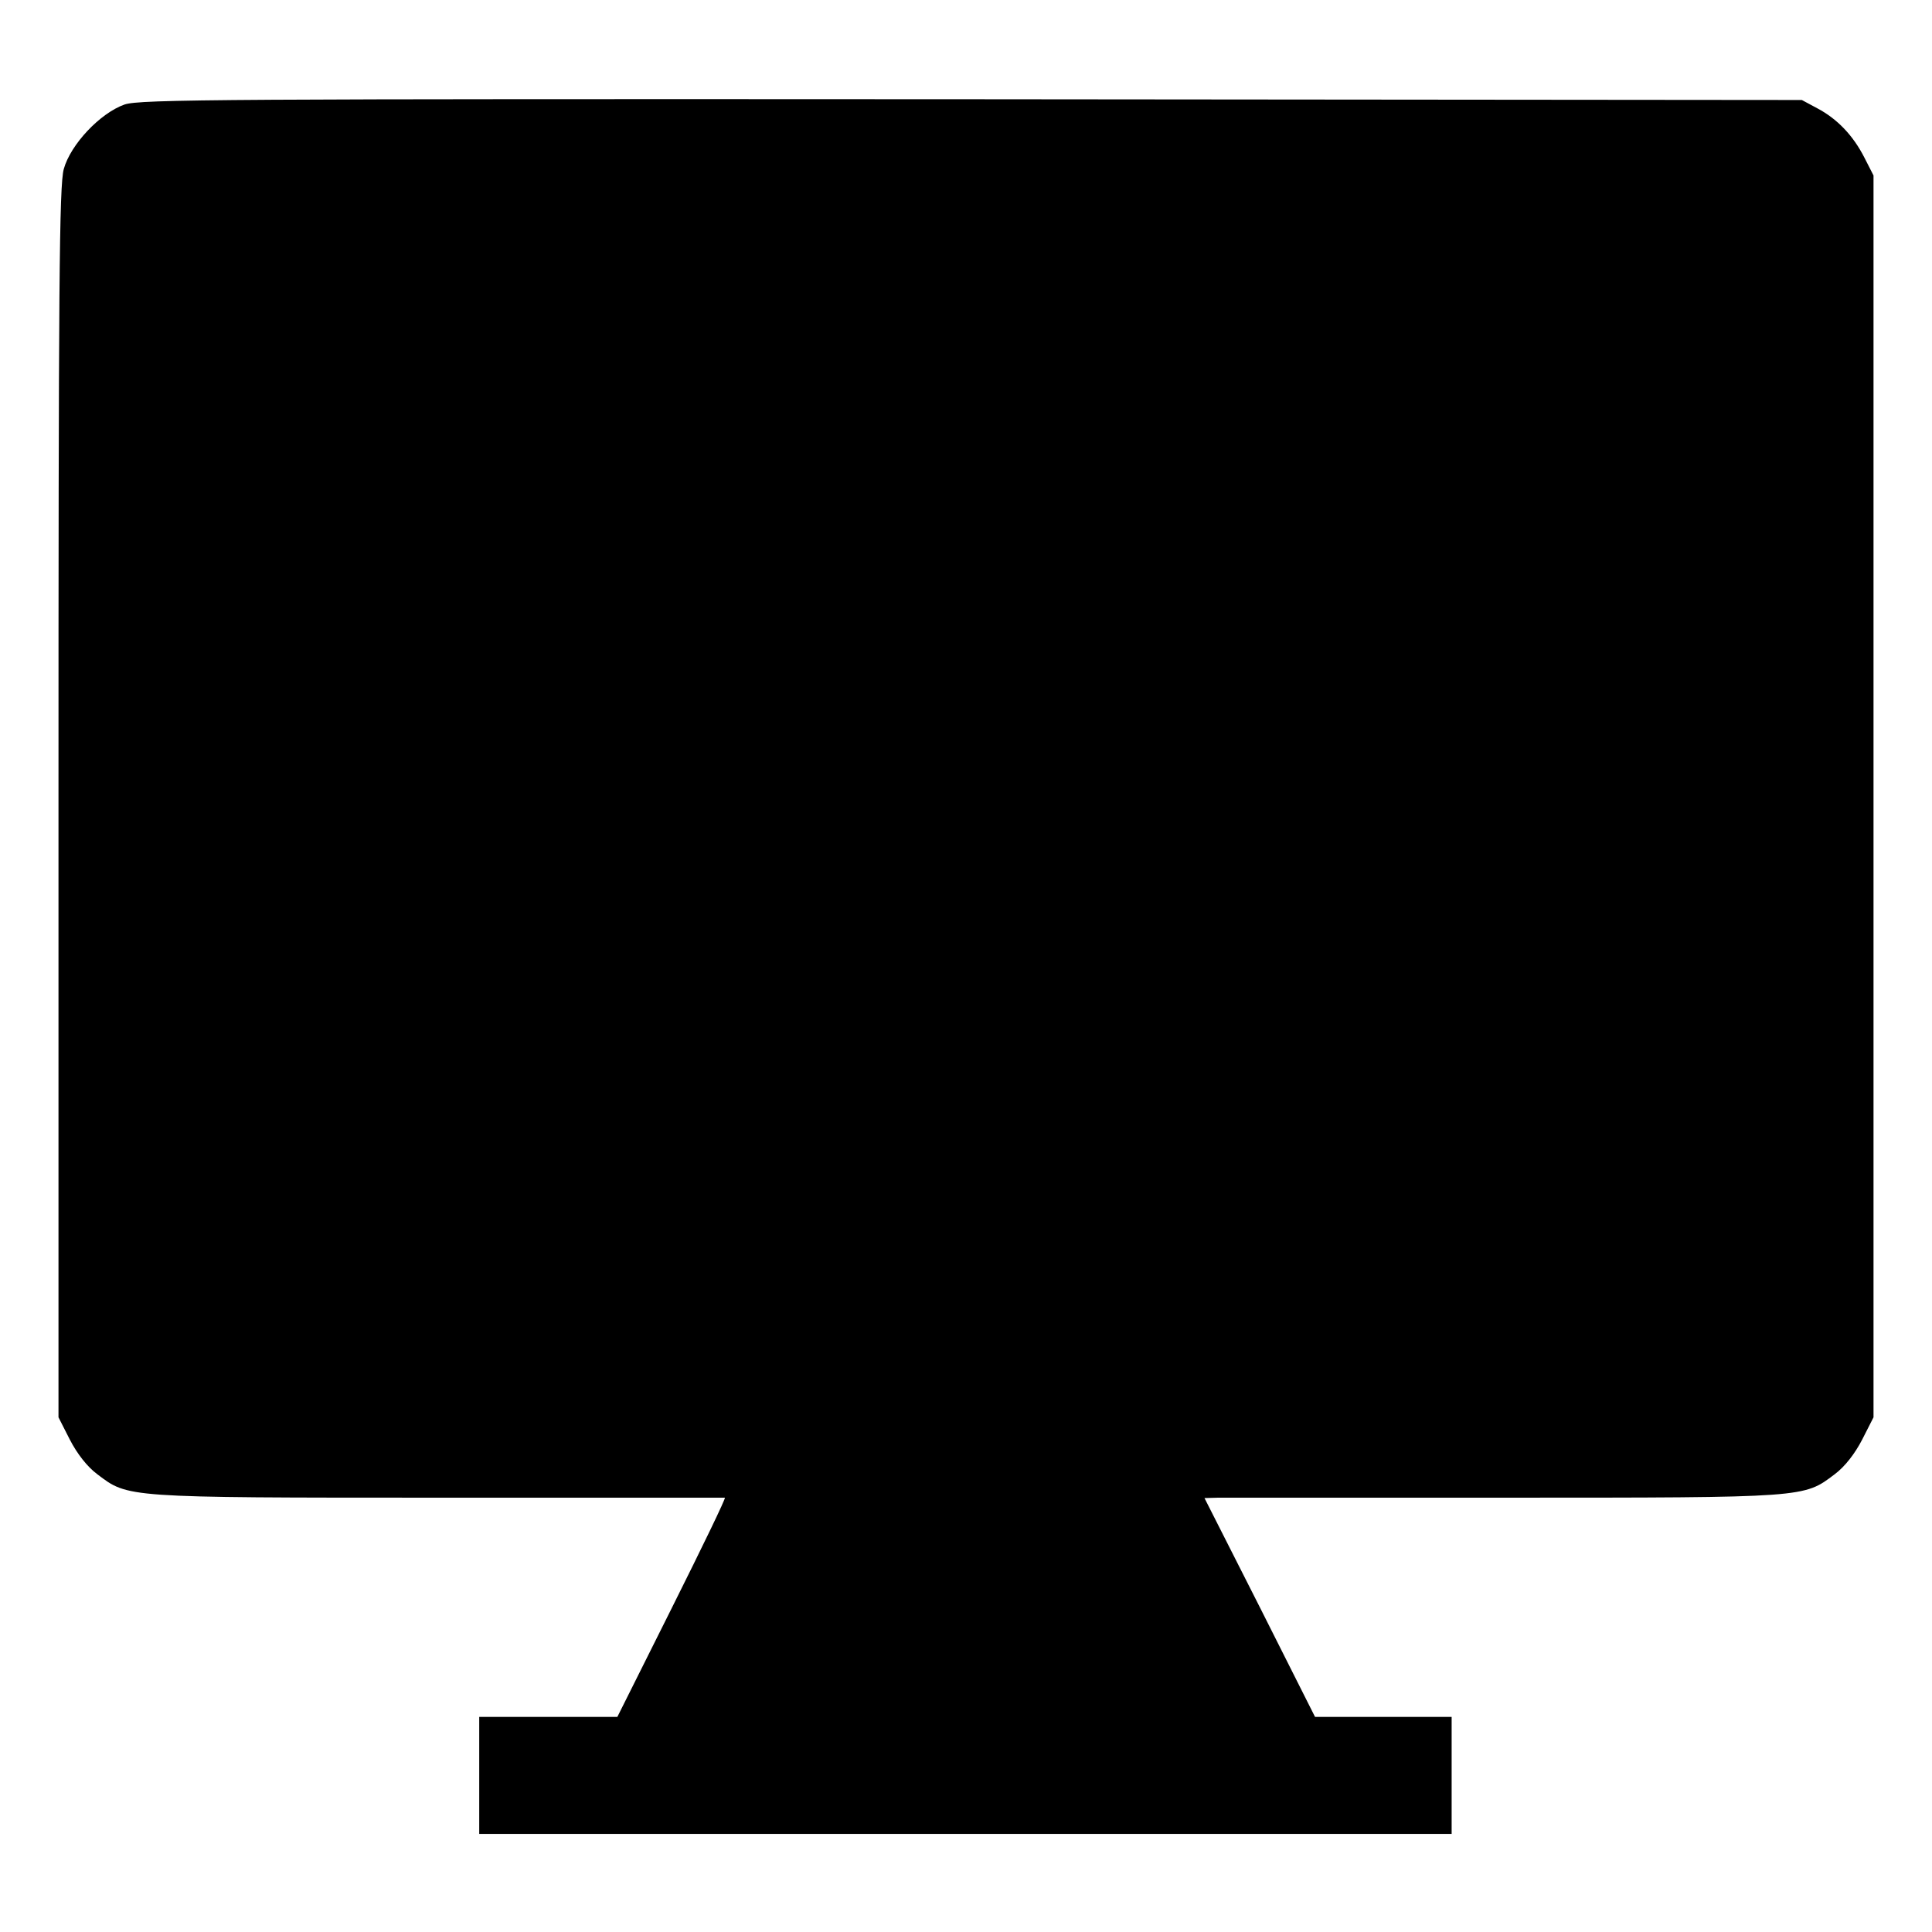 <?xml version="1.0" standalone="no"?>
<!DOCTYPE svg PUBLIC "-//W3C//DTD SVG 20010904//EN"
 "http://www.w3.org/TR/2001/REC-SVG-20010904/DTD/svg10.dtd">
<svg version="1.0" xmlns="http://www.w3.org/2000/svg"
 width="512pt" height="512pt" viewBox="0 0 512 512"
 preserveAspectRatio="xMidYMid meet">
<g transform="translate(0,512) scale(0.1,-0.1)"
fill="#000000" stroke="none">
<path d="M330 4843 c-65 -23 -143 -106 -161 -171 -12 -43 -14 -308 -14 -1680
l0 -1628 30 -59 c19 -37 46 -72 73 -92 82 -62 70 -62 902 -62 415 0 758 0 761
0 3 -1 -60 -131 -140 -291 l-145 -290 -183 0 -183 0 0 -155 0 -155 1289 0
1288 0 0 155 0 155 -181 0 -181 0 -146 290 -147 290 37 1 c20 0 362 0 761 0
799 0 790 0 872 62 27 20 54 55 73 92 l30 59 0 1645 0 1646 -24 47 c-30 59
-72 103 -125 131 l-41 22 -2200 2 c-1987 1 -2204 0 -2245 -14z"/>
</g>
</svg>
